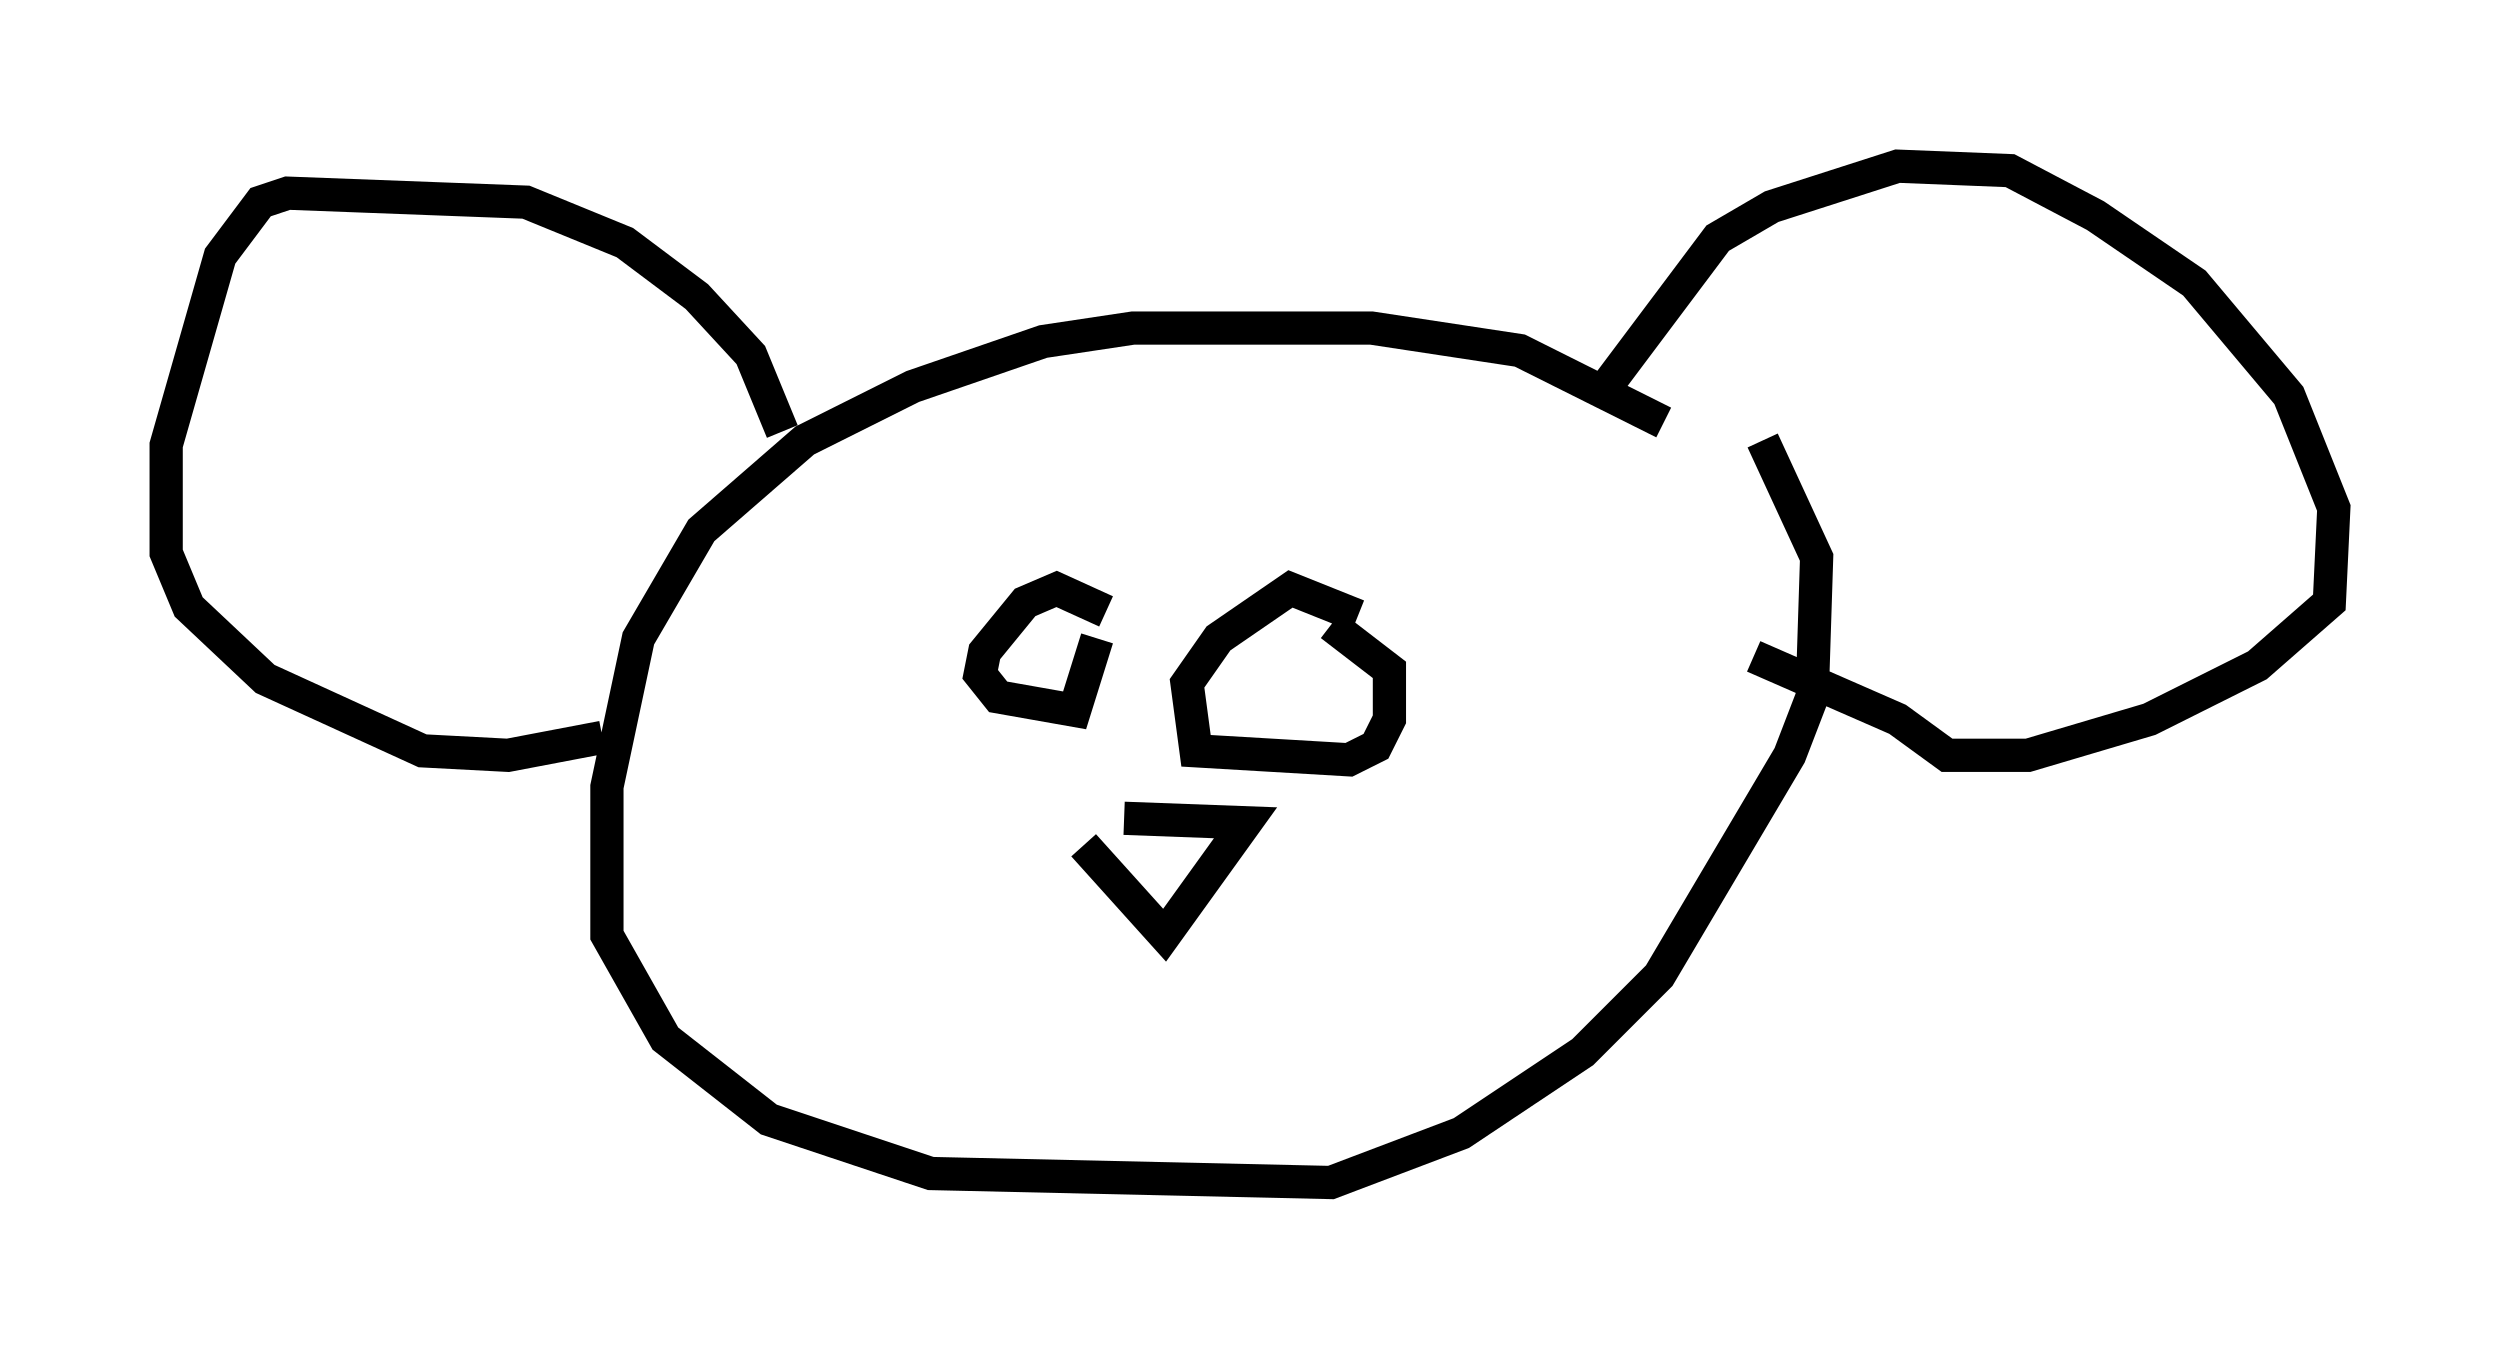 <?xml version="1.0" encoding="utf-8" ?>
<svg baseProfile="full" height="40.582" version="1.1" width="75.223" xmlns="http://www.w3.org/2000/svg" xmlns:ev="http://www.w3.org/2001/xml-events" xmlns:xlink="http://www.w3.org/1999/xlink"><defs /><rect fill="white" height="40.582" width="75.223" x="0" y="0" /><path d="M51.684, 14.878 m-1.624, -2.165 l-4.33, -2.165 -4.465, -0.677 l-7.172, 0.0 -2.706, 0.406 l-3.924, 1.353 -3.248, 1.624 l-3.112, 2.706 -1.894, 3.248 l-0.947, 4.465 0.0, 4.465 l1.759, 3.112 3.112, 2.436 l4.871, 1.624 12.043, 0.271 l3.924, -1.488 3.654, -2.436 l2.3, -2.3 3.924, -6.631 l0.677, -1.759 0.135, -4.195 l-1.624, -3.518 m-5.007, -1.218 l3.654, -4.871 1.624, -0.947 l3.789, -1.218 3.383, 0.135 l2.571, 1.353 2.977, 2.03 l2.842, 3.383 1.353, 3.383 l-0.135, 2.842 -2.165, 1.894 l-3.248, 1.624 -3.654, 1.083 l-2.436, 0.0 -1.488, -1.083 l-4.33, -1.894 m-29.228, -6.766 l-0.947, -2.3 -1.624, -1.759 l-2.165, -1.624 -2.977, -1.218 l-7.172, -0.271 -0.812, 0.271 l-1.218, 1.624 -1.624, 5.683 l0.0, 3.248 0.677, 1.624 l2.3, 2.165 4.736, 2.165 l2.571, 0.135 2.842, -0.541 m15.155, -3.789 l-1.488, -0.677 -0.947, 0.406 l-1.218, 1.488 -0.135, 0.677 l0.541, 0.677 2.3, 0.406 l0.677, -2.165 m7.848, -0.677 l-2.03, -0.812 -2.165, 1.488 l-0.947, 1.353 0.271, 2.03 l4.601, 0.271 0.812, -0.406 l0.406, -0.812 0.0, -1.488 l-1.759, -1.353 m-7.442, 6.631 l2.436, 2.706 2.436, -3.383 l-3.654, -0.135 " fill="none" stroke="black" stroke-width="1" /></svg>